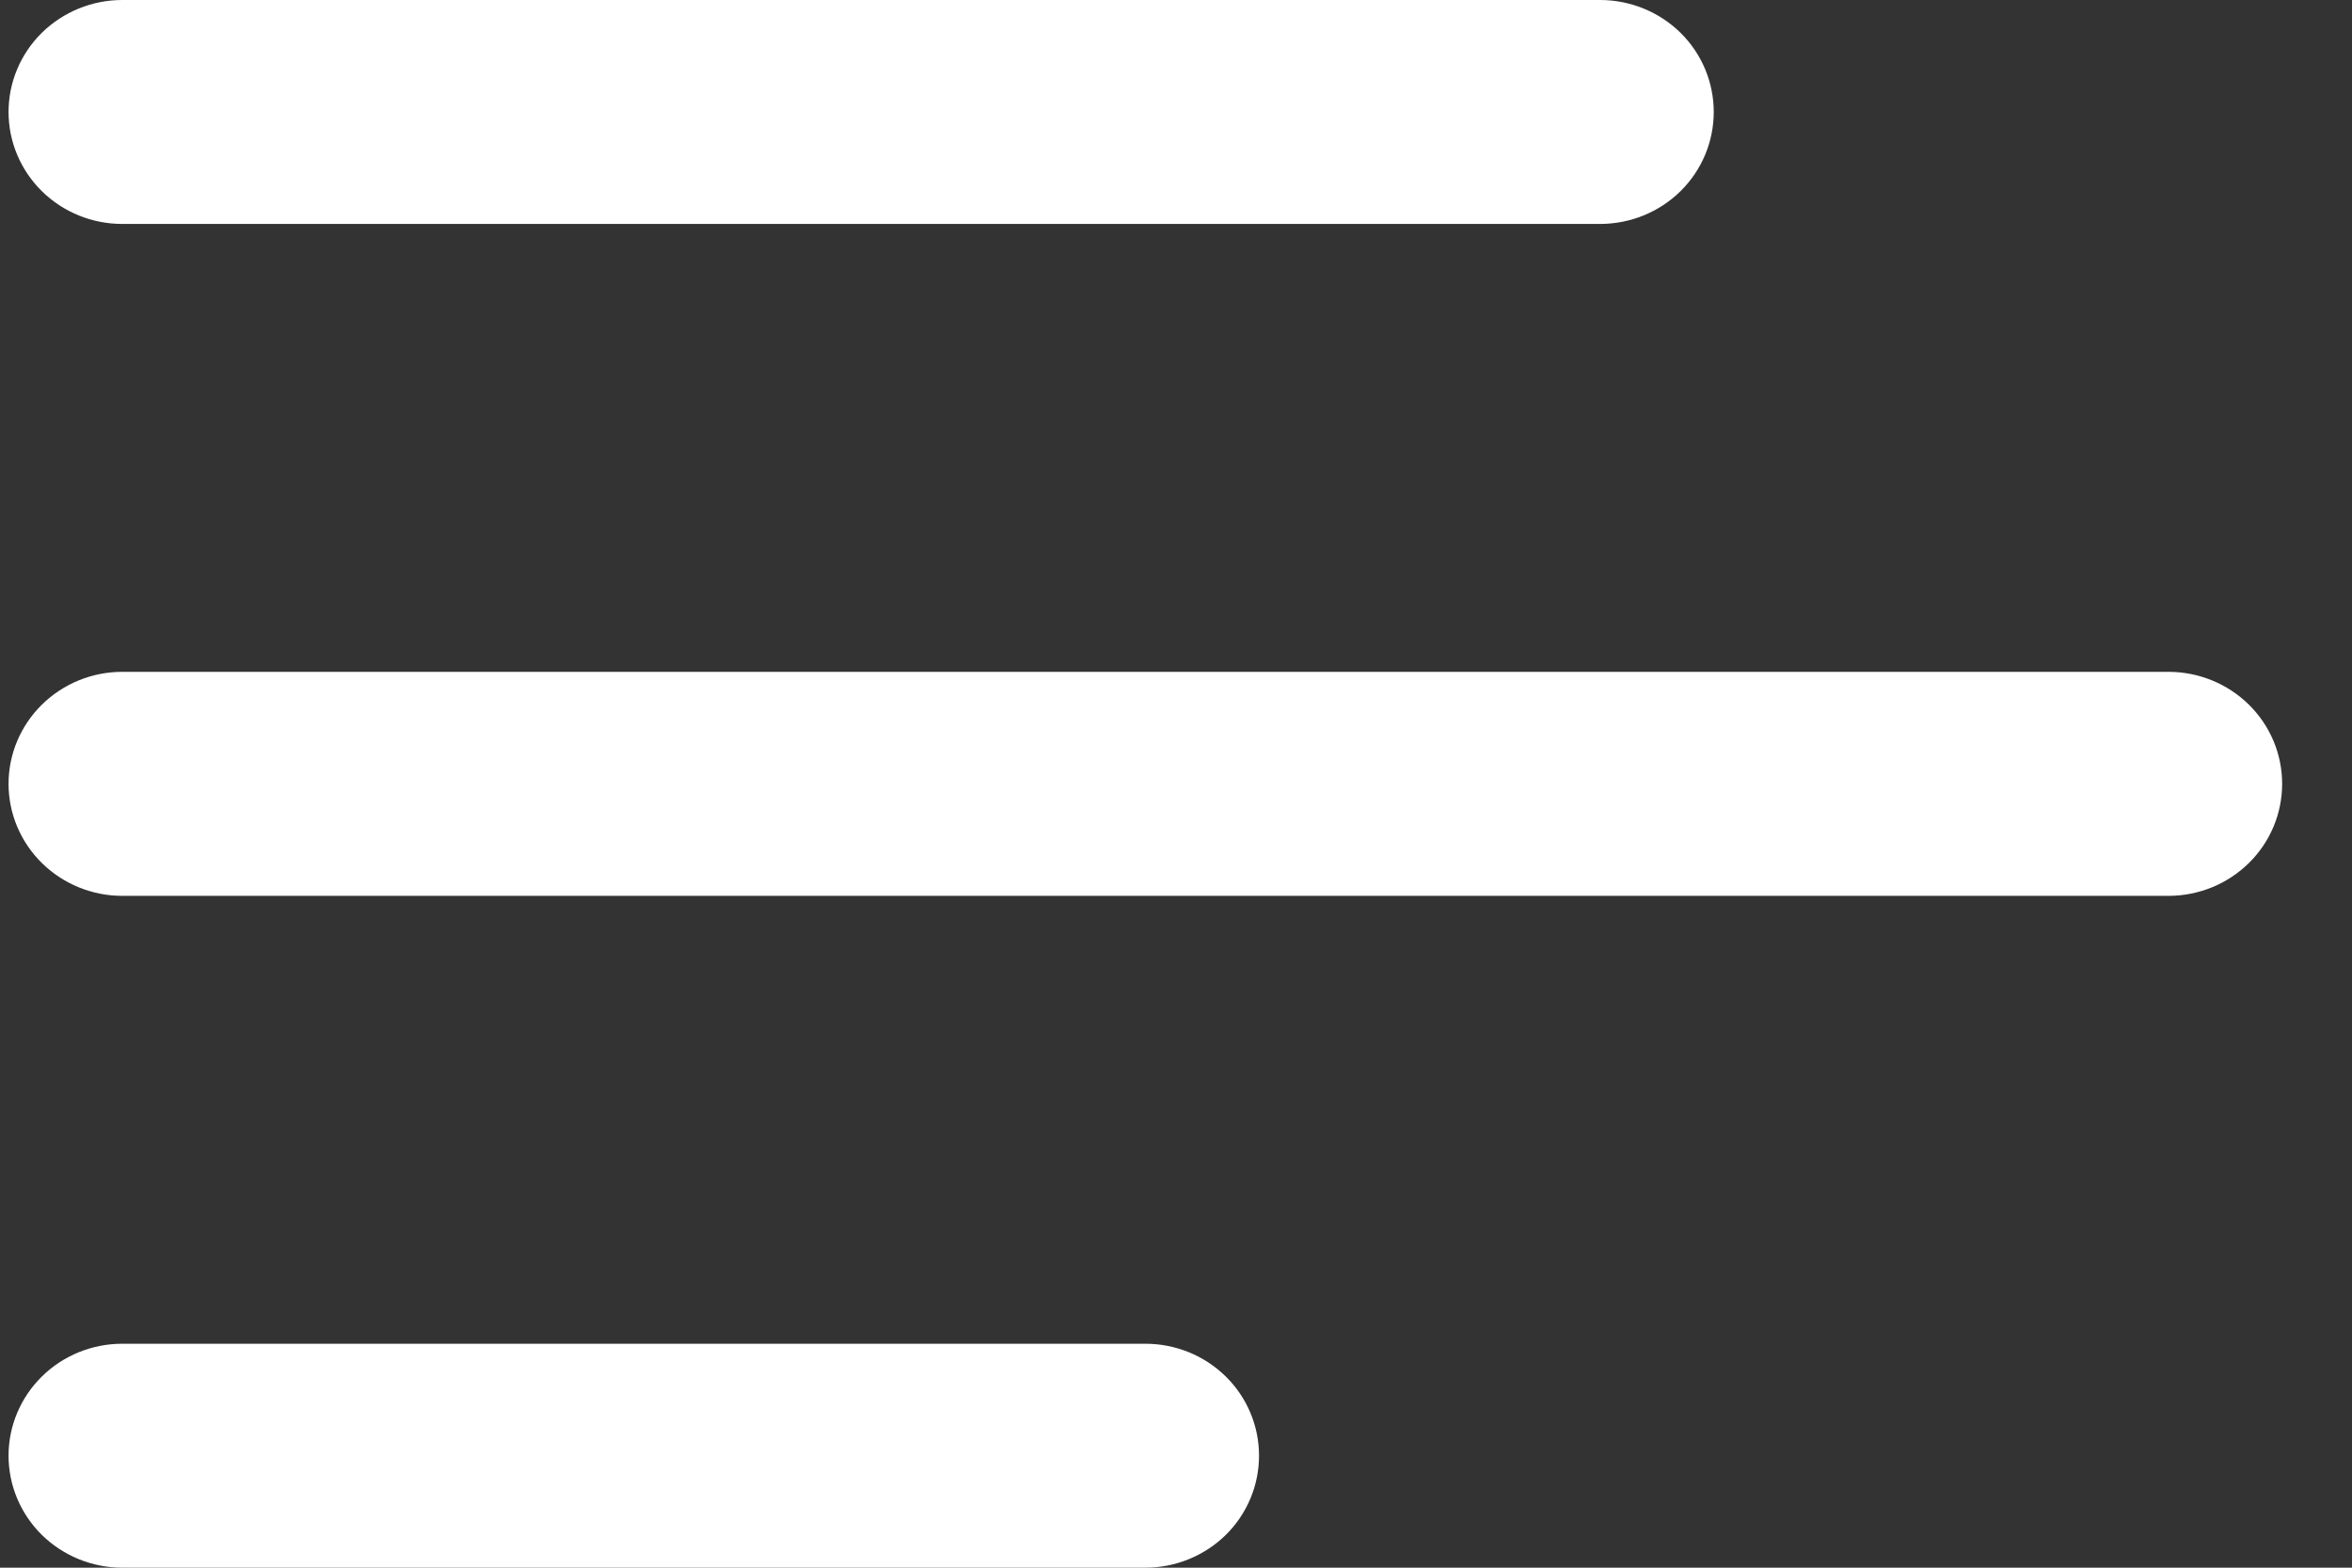 <svg width="30" height="20" viewBox="0 0 30 20" fill="none" xmlns="http://www.w3.org/2000/svg">
<rect x="0" y="0" width="30" height="20" fill="#333333" stroke="none"/>
<path d="M1.559 2.857H20.409C20.794 2.857 21.163 2.707 21.435 2.439C21.707 2.171 21.859 1.807 21.859 1.429C21.859 1.05 21.707 0.686 21.435 0.418C21.163 0.151 20.794 0 20.409 0H1.559C1.175 0 0.806 0.151 0.534 0.418C0.262 0.686 0.109 1.05 0.109 1.429C0.109 1.807 0.262 2.171 0.534 2.439C0.806 2.707 1.175 2.857 1.559 2.857ZM0.109 10C0.109 9.621 0.262 9.258 0.534 8.99C0.806 8.722 1.175 8.571 1.559 8.571H27.659C28.044 8.571 28.413 8.722 28.685 8.99C28.957 9.258 29.109 9.621 29.109 10C29.109 10.379 28.957 10.742 28.685 11.01C28.413 11.278 28.044 11.429 27.659 11.429H1.559C1.175 11.429 0.806 11.278 0.534 11.01C0.262 10.742 0.109 10.379 0.109 10ZM0.109 18.571C0.109 18.192 0.262 17.829 0.534 17.561C0.806 17.293 1.175 17.143 1.559 17.143H14.609C14.994 17.143 15.363 17.293 15.635 17.561C15.907 17.829 16.059 18.192 16.059 18.571C16.059 18.95 15.907 19.314 15.635 19.582C15.363 19.849 14.994 20 14.609 20H1.559C1.175 20 0.806 19.849 0.534 19.582C0.262 19.314 0.109 18.95 0.109 18.571Z" fill="white"/>
</svg>
